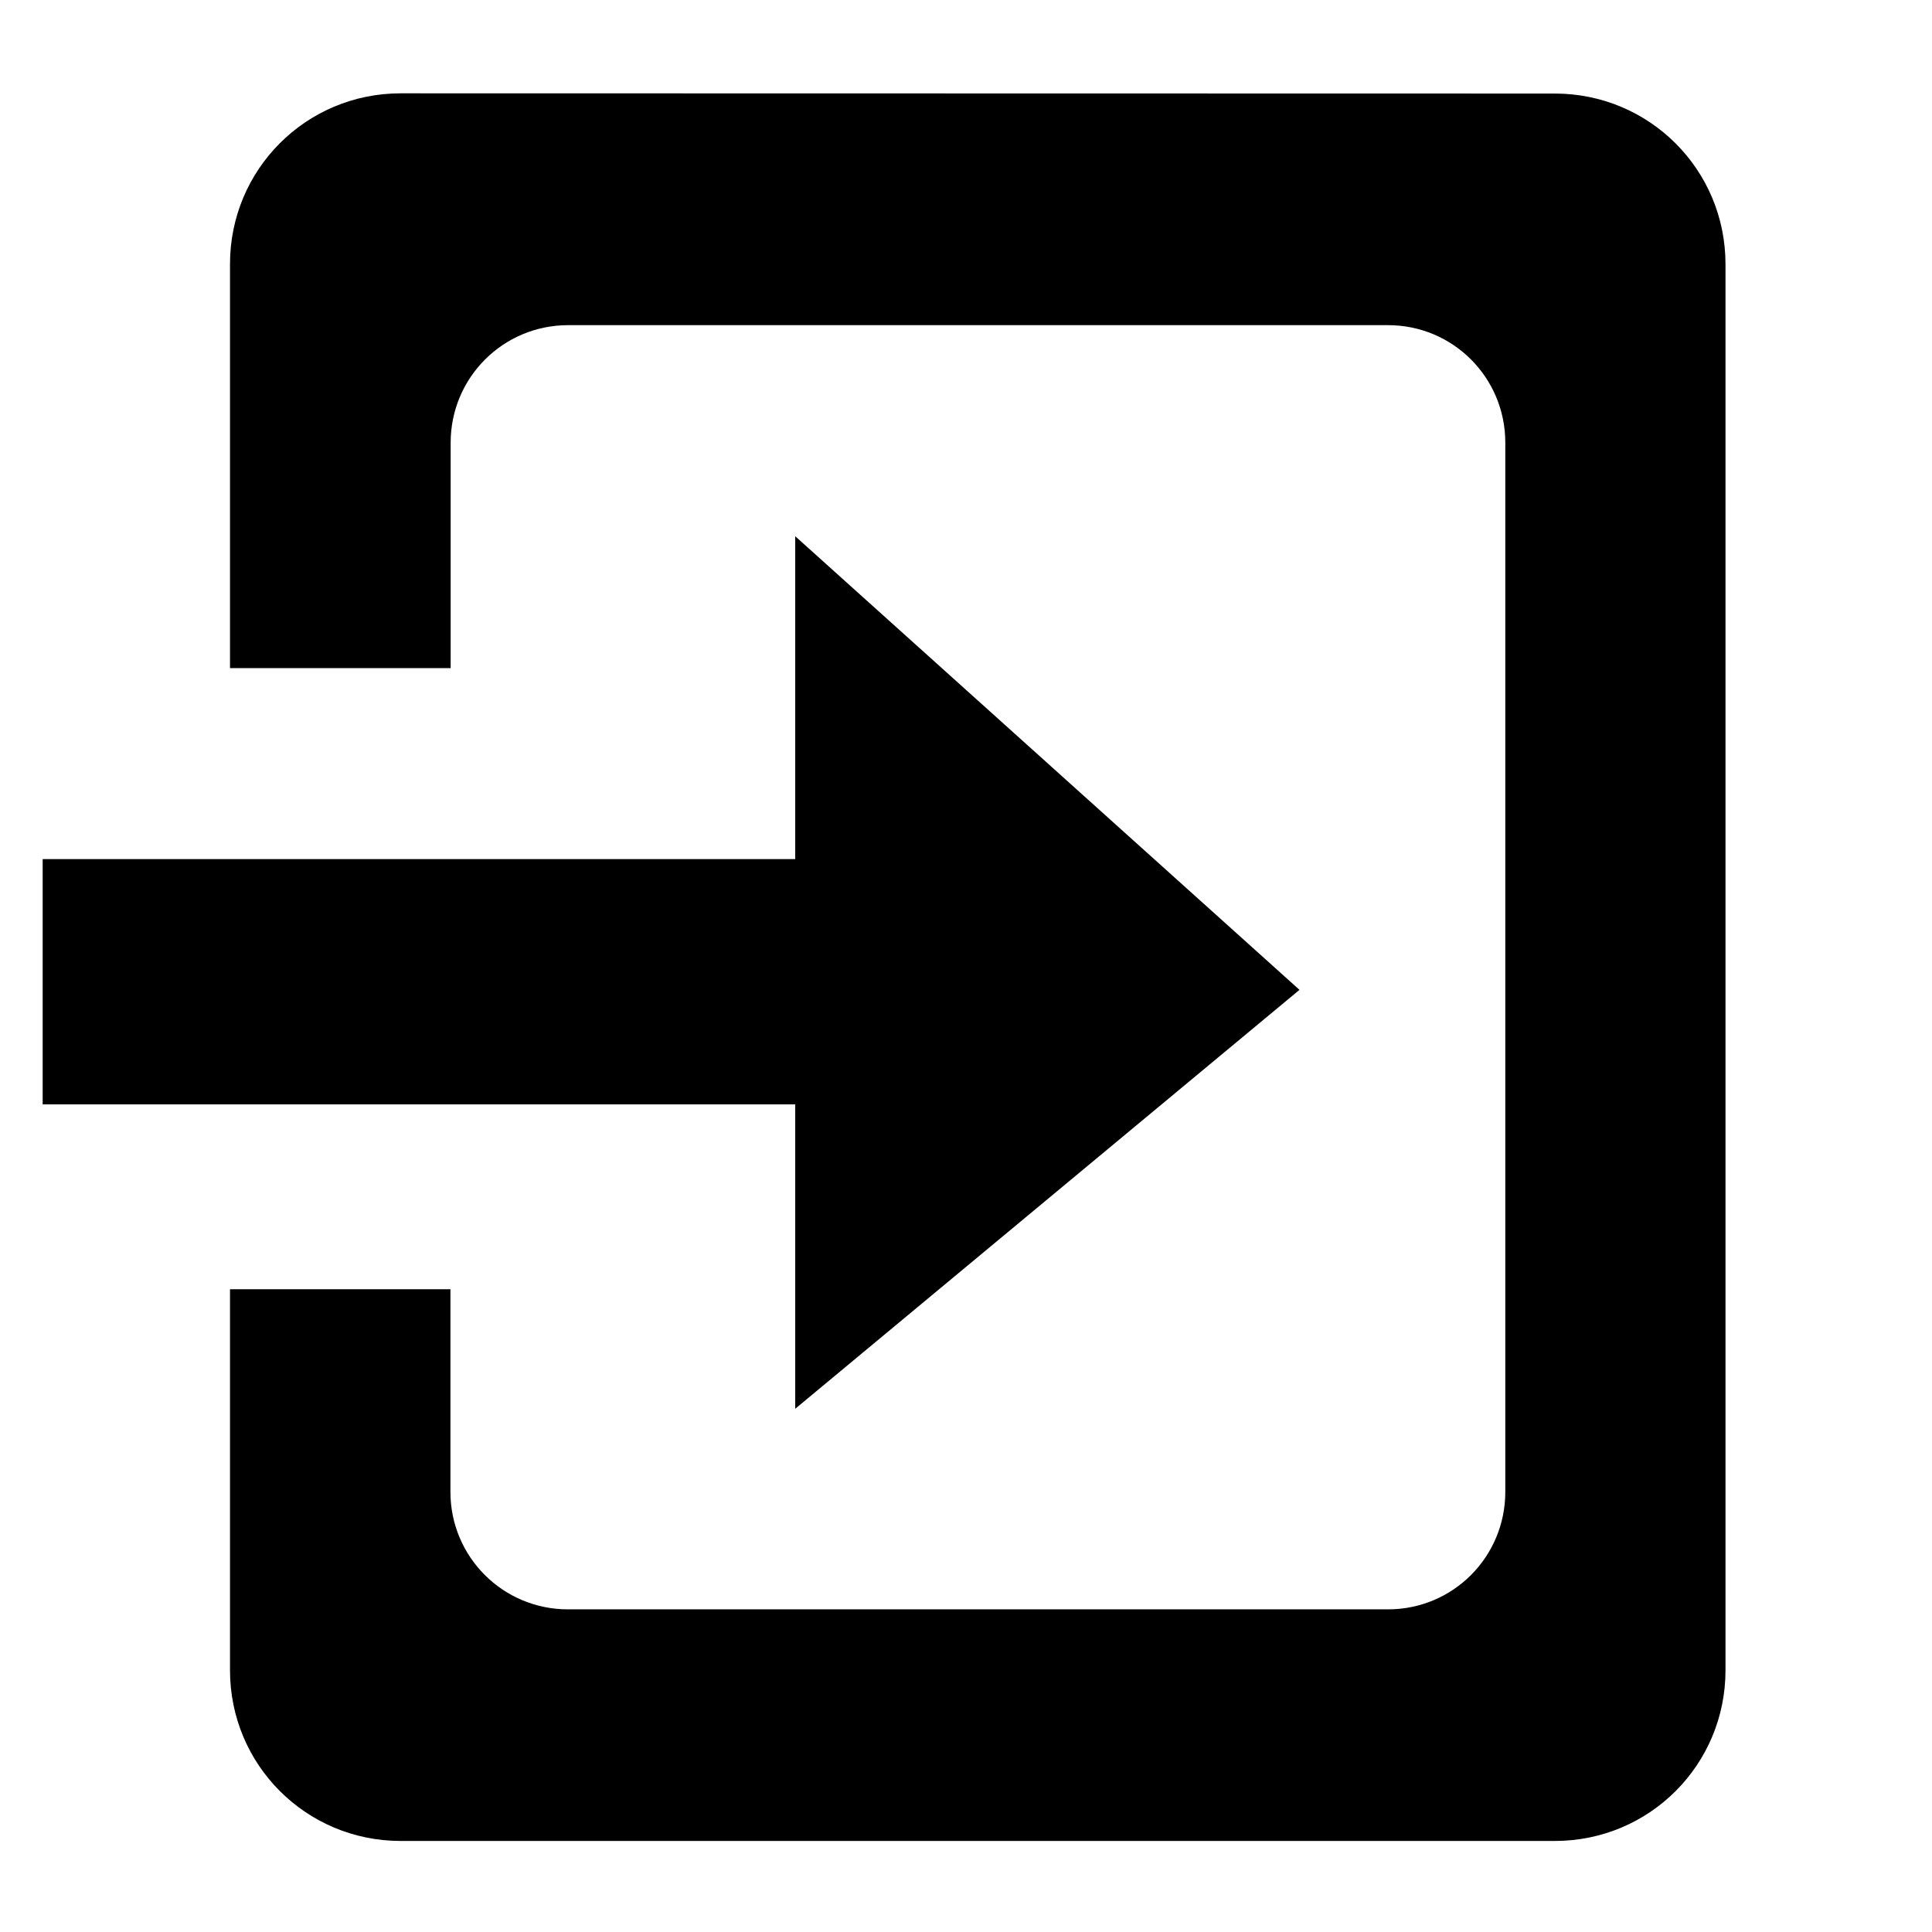 <?xml version="1.0" encoding="UTF-8" standalone="no"?>
<!-- Created with Inkscape (http://www.inkscape.org/) -->

<svg
   width="32"
   height="32"
   viewBox="0 0 8.467 8.467"
   version="1.1"
   id="svg1"
   xml:space="preserve"
   xmlns="http://www.w3.org/2000/svg"
   xmlns:svg="http://www.w3.org/2000/svg"><defs
     id="defs1" /><g
     id="layer2"><path
       id="path19"
       style="display:inline;fill:#000000;fill-opacity:1;stroke:none;stroke-width:0.405"
       d="m 1.756,0.409 c -0.415,0 -0.748,0.334 -0.748,0.748 V 2.928 H 1.975 V 1.94 c 0,-0.285 0.23,-0.515 0.515,-0.515 h 3.593 c 0.285,0 0.514,0.23 0.514,0.515 v 4.598 c 0,0.285 -0.229,0.515 -0.514,0.515 H 2.489 c -0.285,0 -0.515,-0.23 -0.515,-0.515 V 5.65 H 1.008 v 1.67 c 0,0.415 0.334,0.748 0.748,0.748 h 5.058 c 0.415,0 0.748,-0.334 0.748,-0.748 V 1.158 c 0,-0.415 -0.334,-0.748 -0.748,-0.748 z M 3.485,2.35 V 3.765 H 0.187 V 4.84 H 3.485 v 1.334 l 2.21,-1.836 z" /></g></svg>
